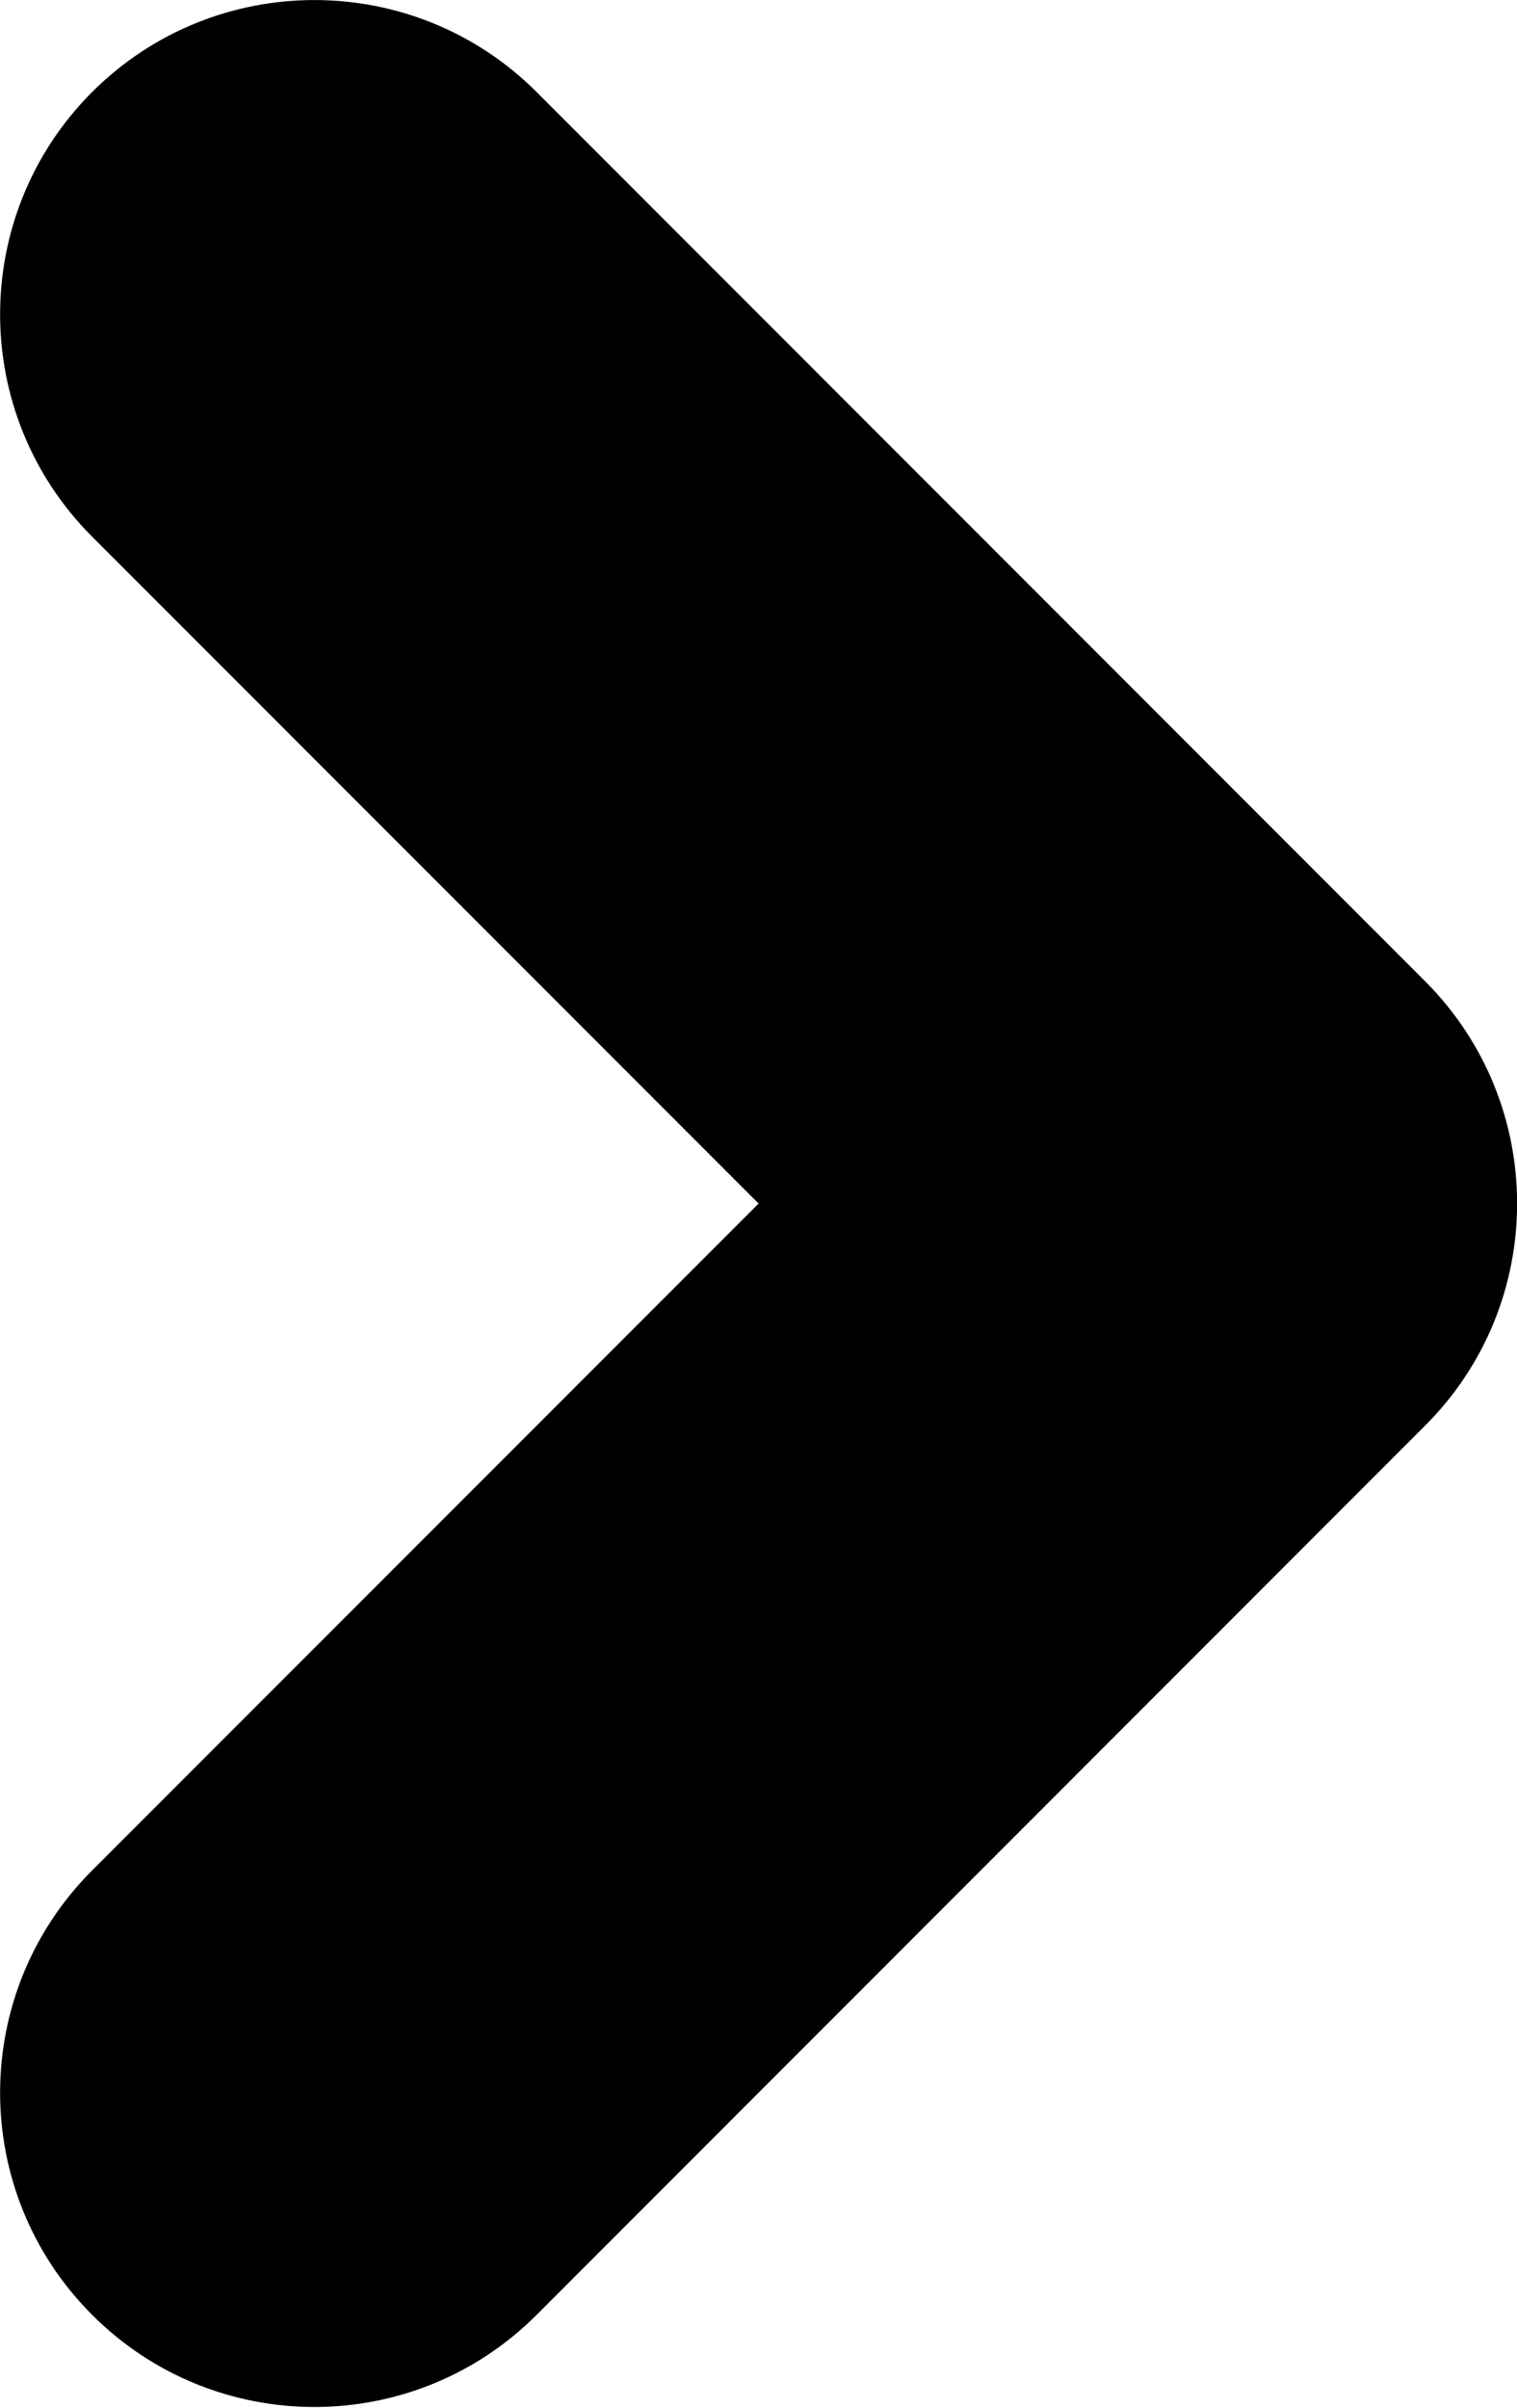 <svg width="7.243" height="11.49" version="1.1" xmlns="http://www.w3.org/2000/svg">
 <path d="m6.804 6.803-4.242 4.243c-0.586 0.586-1.536 0.586-2.122 0s-0.586-1.535 0-2.121l3.182-3.182-3.182-3.182c-0.586-0.586-0.586-1.536 0-2.122 0.586-0.585 1.536-0.585 2.122 0l4.242 4.243c0.586 0.586 0.586 1.536 0 2.121z"/>
</svg>

